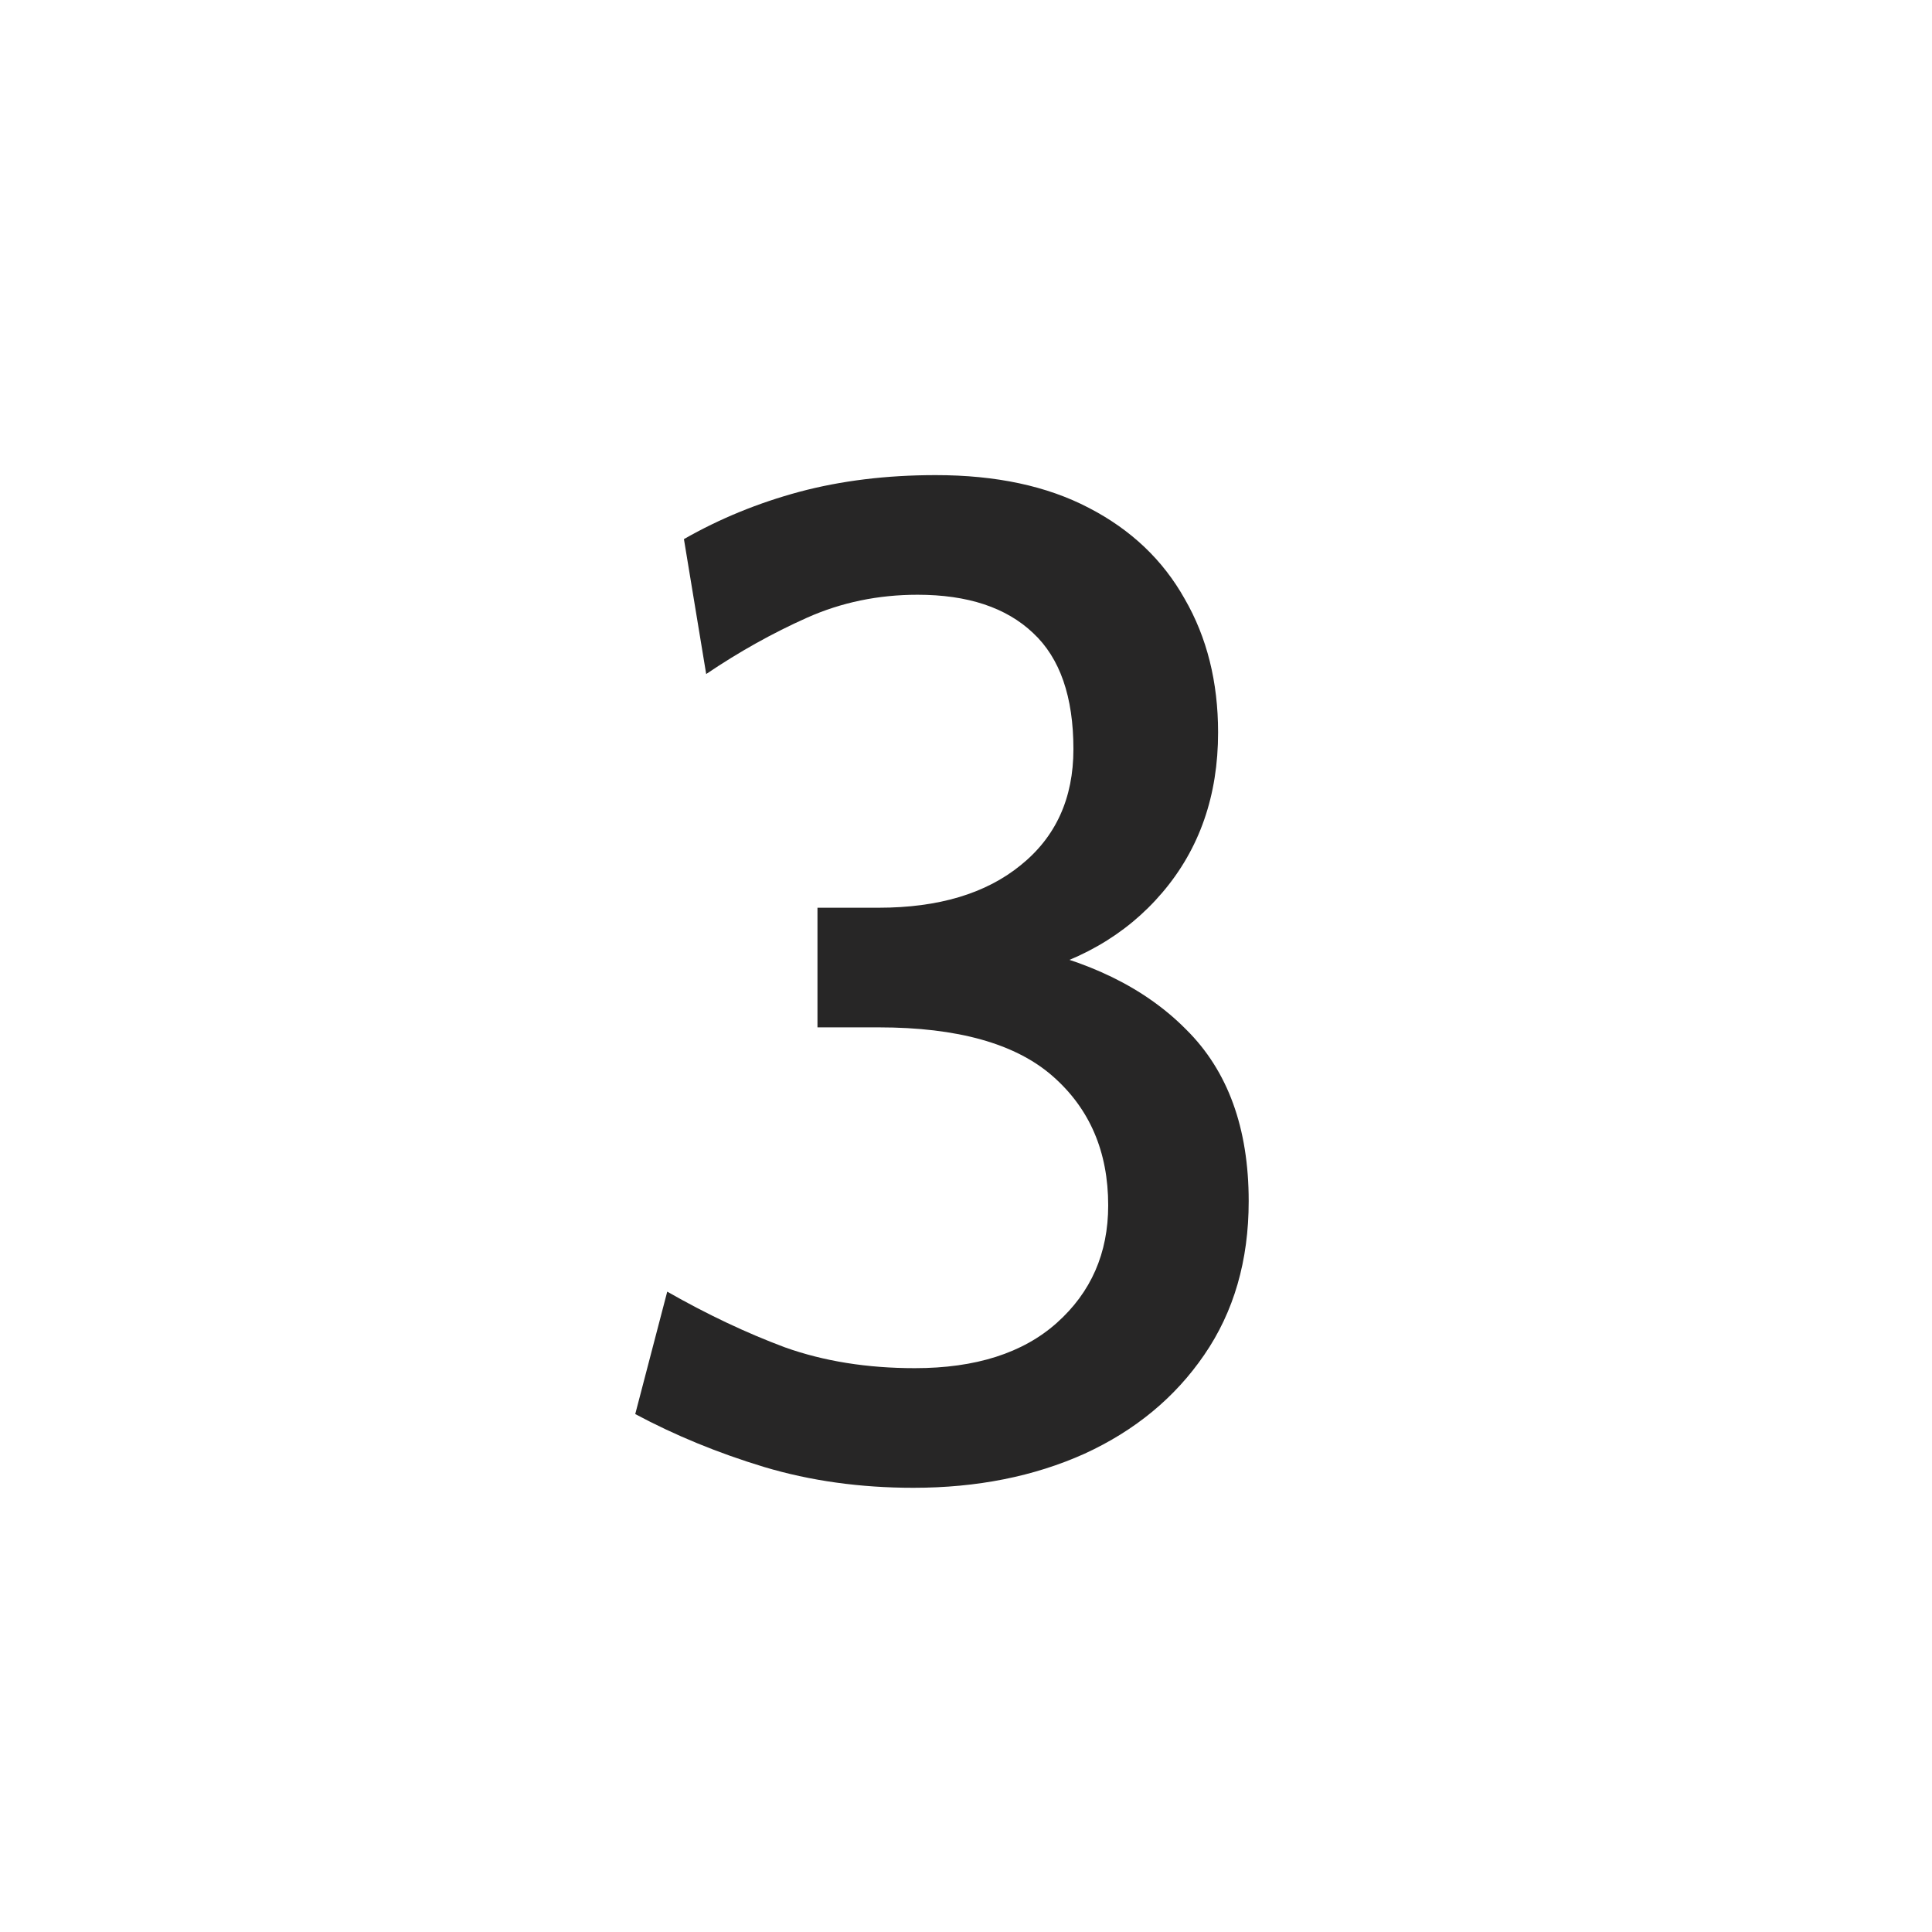 <svg width="50" height="50" viewBox="0 0 50 50" fill="none" xmlns="http://www.w3.org/2000/svg">
<rect width="50" height="50" fill="white"/>
<path d="M23.64 38.504C22.26 38.504 20.97 38.324 19.77 37.964C18.582 37.604 17.472 37.148 16.44 36.596L17.268 33.428C18.3 34.016 19.314 34.496 20.31 34.868C21.318 35.228 22.44 35.408 23.676 35.408C25.248 35.408 26.472 35.018 27.348 34.238C28.236 33.446 28.68 32.432 28.68 31.196C28.68 29.804 28.2 28.688 27.24 27.848C26.28 27.008 24.78 26.588 22.74 26.588H21.156V23.492H22.74C24.288 23.492 25.512 23.126 26.412 22.394C27.324 21.662 27.78 20.66 27.78 19.388C27.78 18.032 27.432 17.03 26.736 16.382C26.04 15.722 25.044 15.392 23.748 15.392C22.728 15.392 21.774 15.59 20.886 15.986C19.998 16.382 19.128 16.868 18.276 17.444L17.7 13.952C18.624 13.424 19.62 13.016 20.688 12.728C21.768 12.44 22.944 12.296 24.216 12.296C25.776 12.296 27.096 12.578 28.176 13.142C29.268 13.706 30.096 14.492 30.66 15.5C31.236 16.496 31.524 17.648 31.524 18.956C31.524 20.588 31.044 21.968 30.084 23.096C29.136 24.212 27.852 24.944 26.232 25.292V24.464C28.14 24.836 29.628 25.562 30.696 26.642C31.776 27.71 32.316 29.192 32.316 31.088C32.316 32.624 31.932 33.95 31.164 35.066C30.408 36.17 29.376 37.022 28.068 37.622C26.76 38.21 25.284 38.504 23.64 38.504Z" fill="#272626"/>
</svg>
